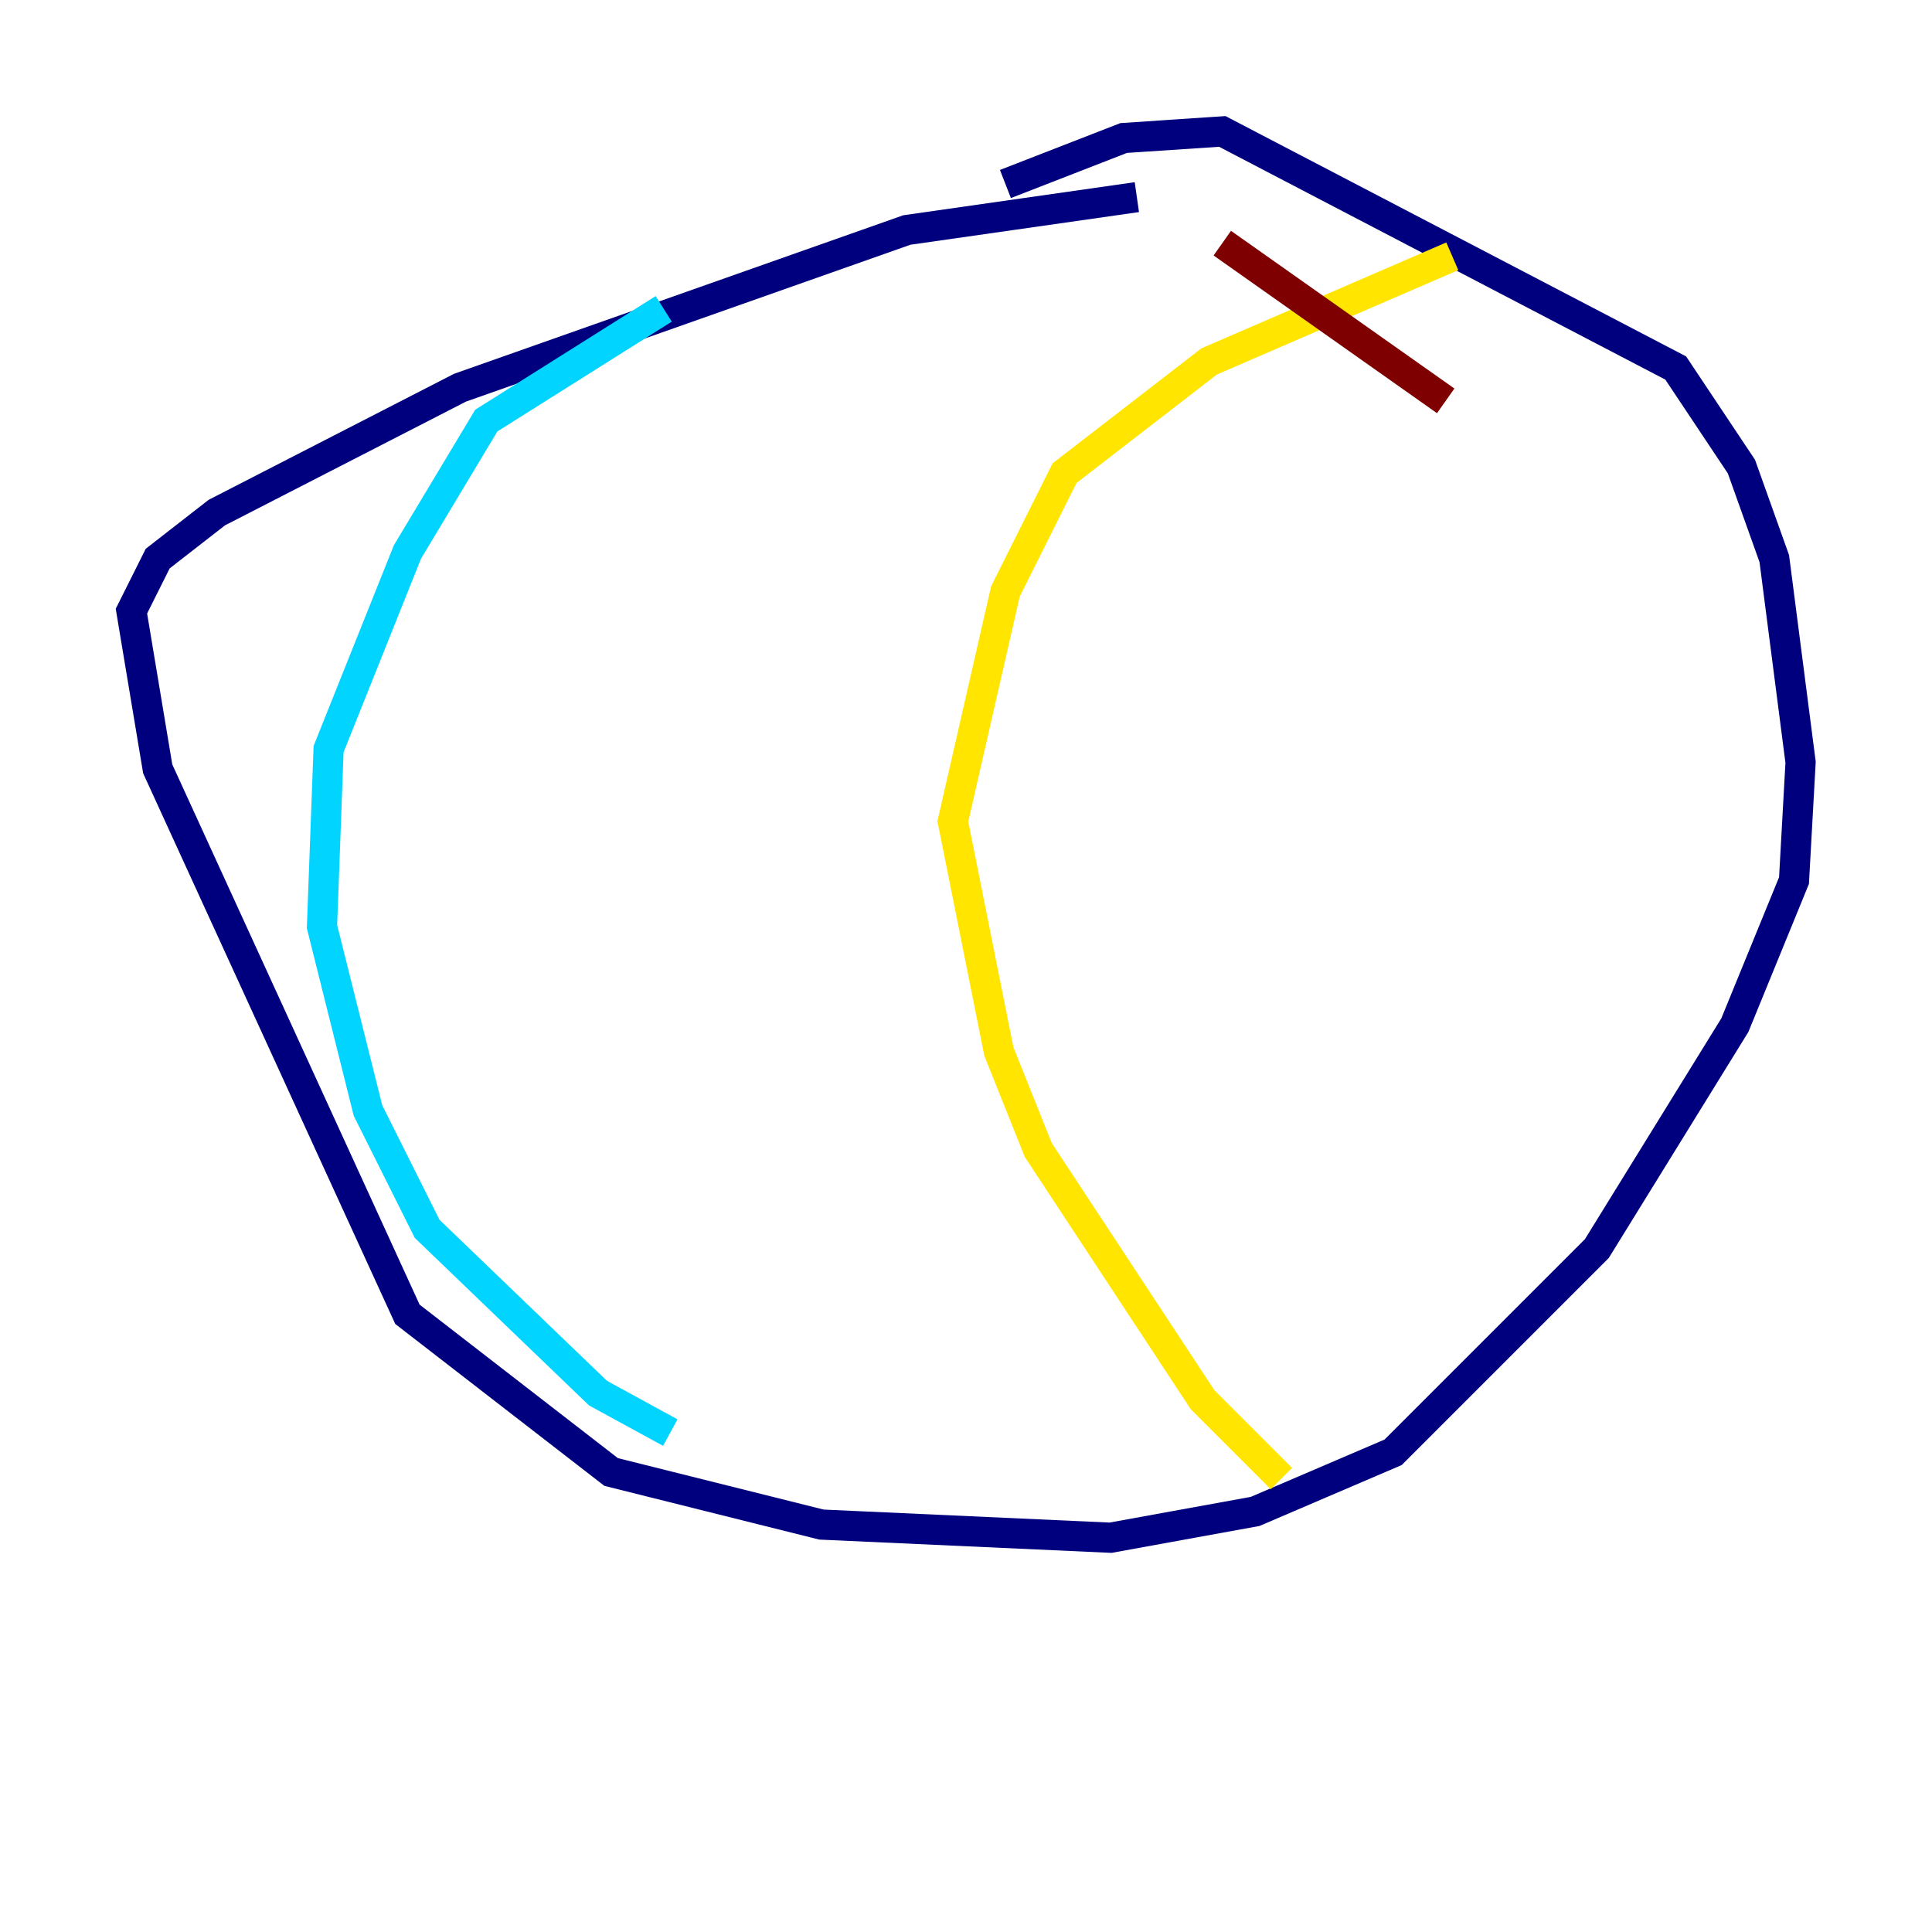 <?xml version="1.0" encoding="utf-8" ?>
<svg baseProfile="tiny" height="128" version="1.2" viewBox="0,0,128,128" width="128" xmlns="http://www.w3.org/2000/svg" xmlns:ev="http://www.w3.org/2001/xml-events" xmlns:xlink="http://www.w3.org/1999/xlink"><defs /><polyline fill="none" points="75.32,13.061 60.082,15.238 30.476,25.687 14.367,33.959 10.449,37.007 8.707,40.49 10.449,50.939 26.993,87.075 40.49,97.524 54.422,101.007 73.578,101.878 83.156,100.136 92.299,96.218 105.796,82.721 114.939,67.918 118.857,58.34 119.293,50.503 117.551,37.007 115.374,30.912 111.02,24.381 80.98,8.707 74.449,9.143 66.612,12.191" stroke="#00007f" stroke-width="2" /><polyline fill="none" points="43.973,20.463 32.218,27.864 26.993,36.571 21.769,49.633 21.333,61.388 24.381,73.578 28.299,81.415 39.619,92.299 44.408,94.912" stroke="#00d4ff" stroke-width="2" /><polyline fill="none" points="96.218,16.98 80.109,23.946 70.531,31.347 66.612,39.184 63.129,54.422 66.177,69.66 68.789,76.191 79.674,92.735 84.898,97.959" stroke="#ffe500" stroke-width="2" /><polyline fill="none" points="80.98,16.109 95.782,26.558" stroke="#7f0000" stroke-width="2" /></svg>